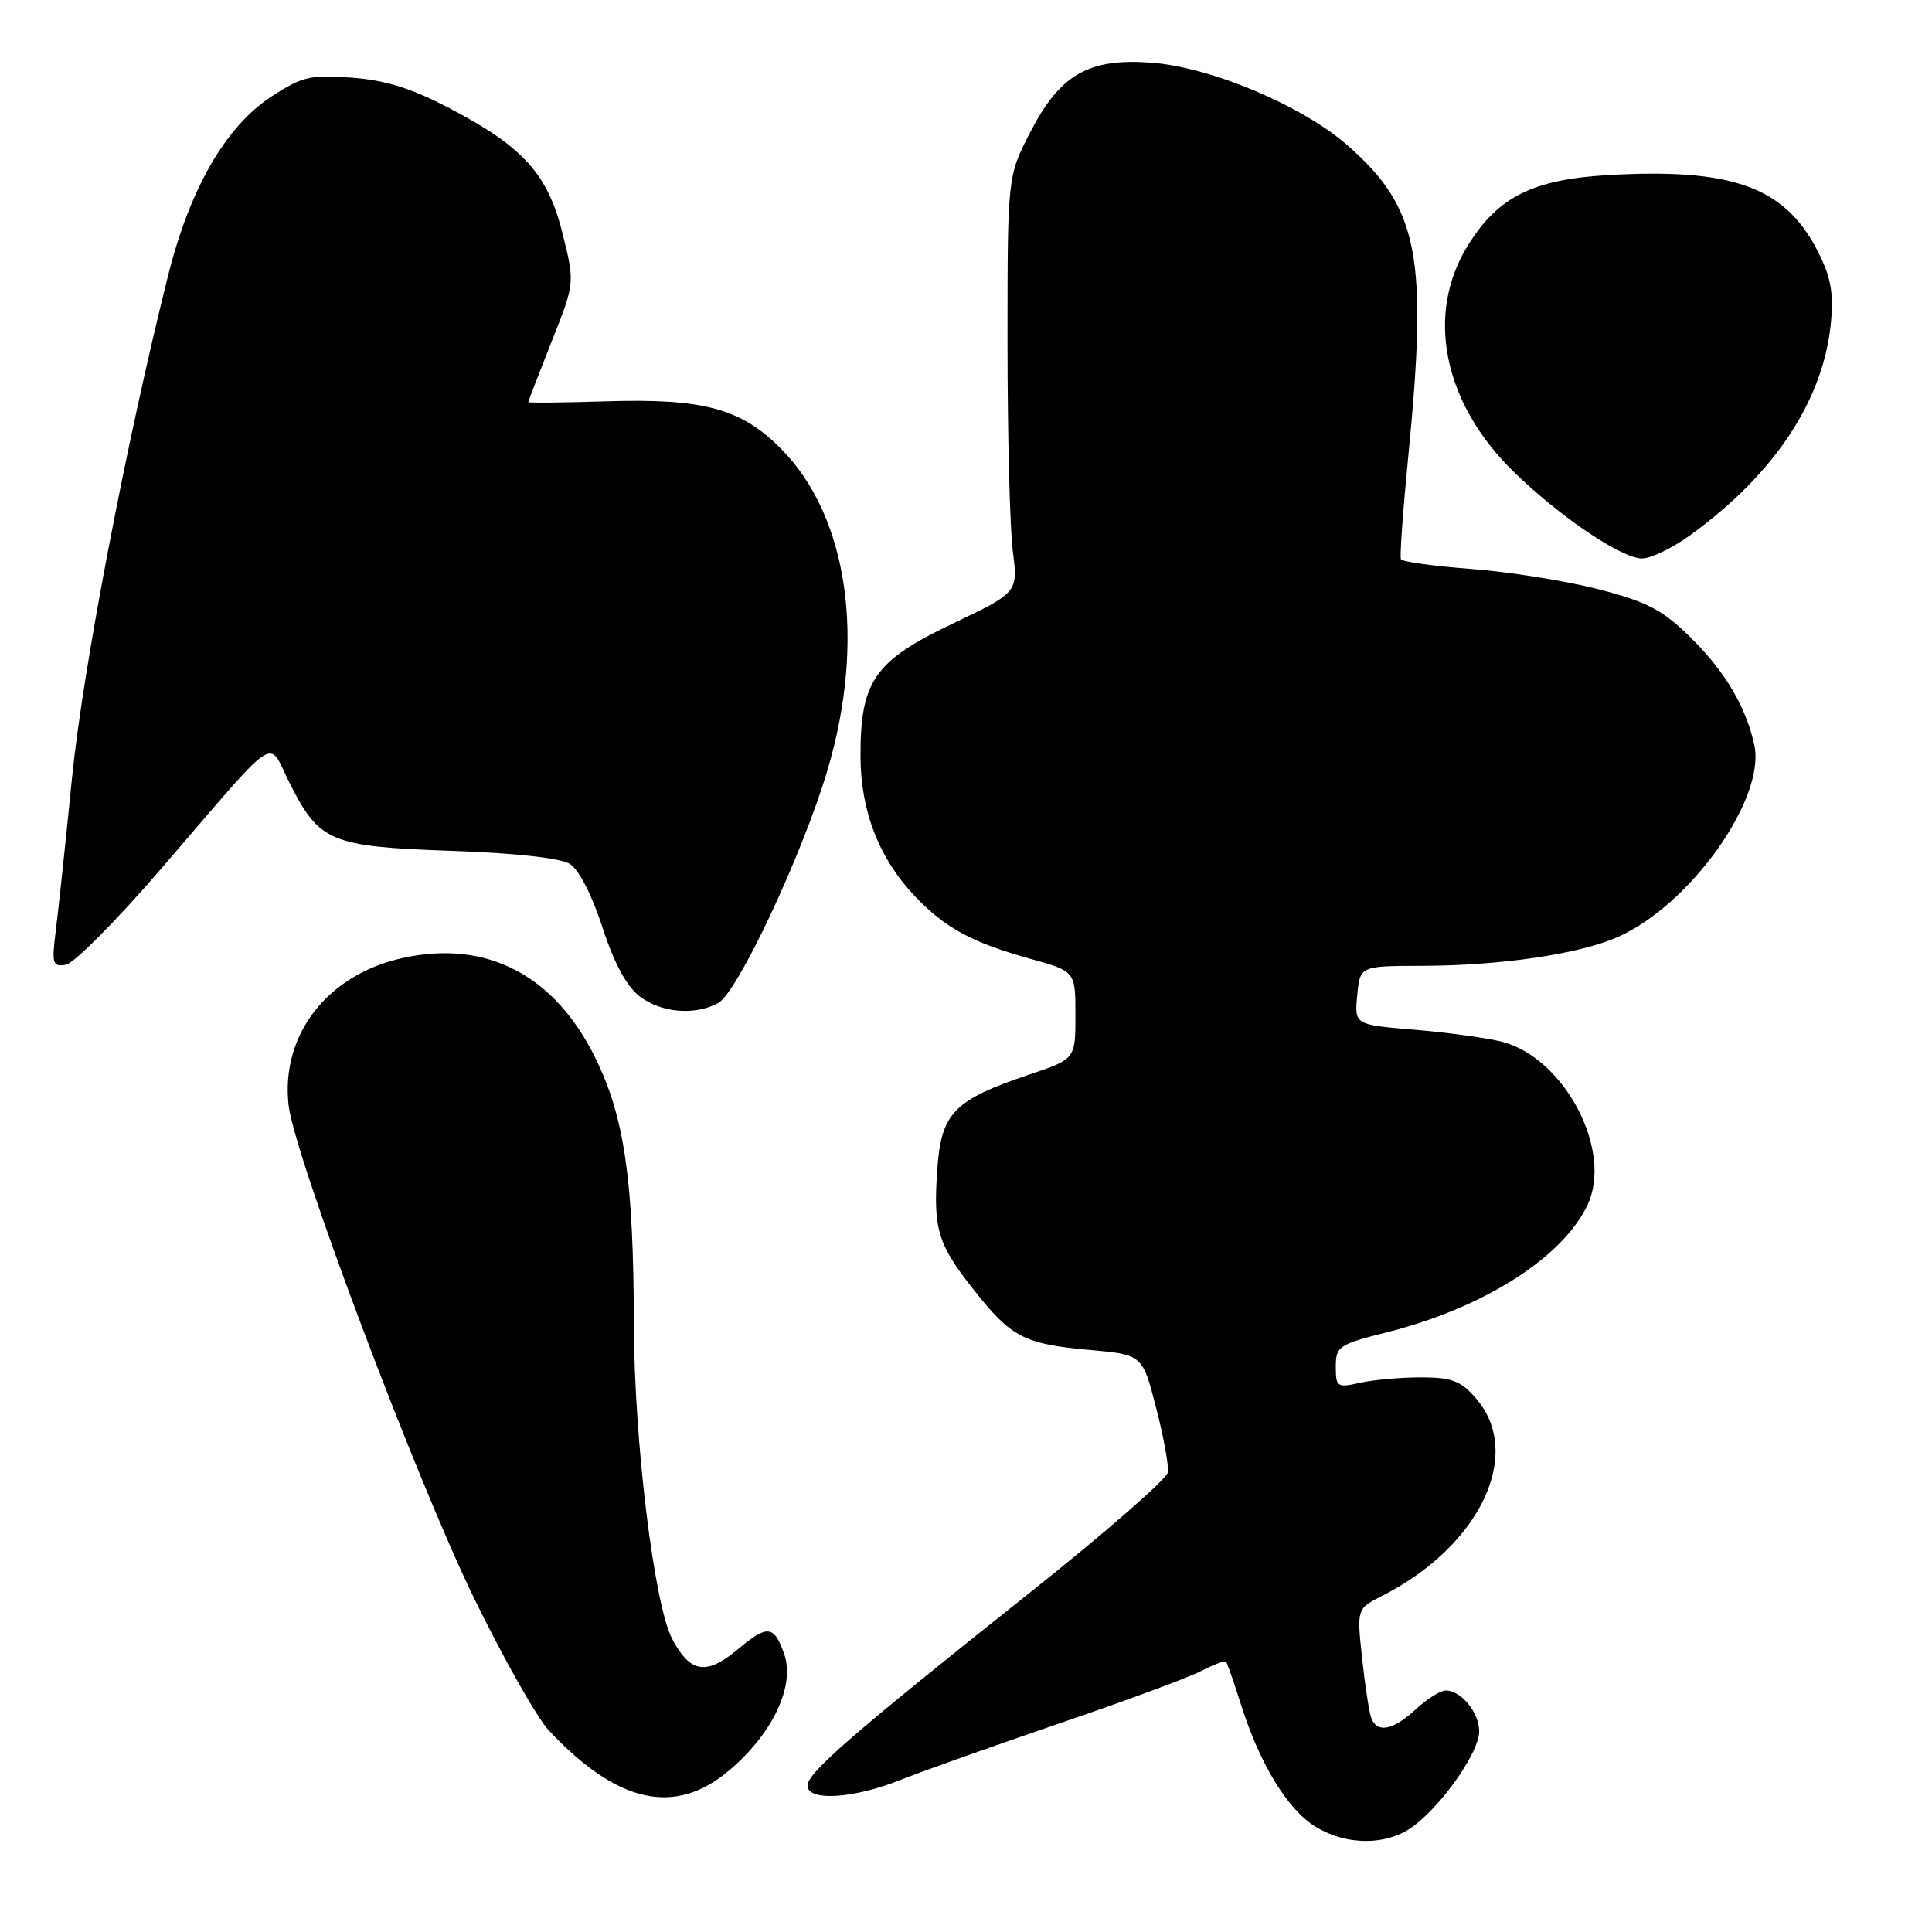 <?xml version="1.0" encoding="UTF-8" standalone="no"?>
<!DOCTYPE svg PUBLIC "-//W3C//DTD SVG 1.1//EN" "http://www.w3.org/Graphics/SVG/1.1/DTD/svg11.dtd" >
<svg xmlns="http://www.w3.org/2000/svg" xmlns:xlink="http://www.w3.org/1999/xlink" version="1.1" viewBox="0 0 256 256">
 <g >
 <path fill="currentColor"
d=" M 187.47 241.84 C 191.43 238.73 196.00 232.07 196.00 229.42 C 196.00 226.93 193.61 224.00 191.57 224.00 C 190.87 224.00 189.08 225.12 187.59 226.50 C 184.61 229.27 182.48 229.69 181.71 227.67 C 181.43 226.95 180.88 223.38 180.49 219.76 C 179.78 213.16 179.78 213.16 183.14 211.46 C 196.11 204.87 201.92 192.67 195.60 185.32 C 193.58 182.97 192.40 182.52 188.35 182.51 C 185.68 182.50 182.04 182.83 180.25 183.22 C 177.17 183.91 177.00 183.80 177.00 181.10 C 177.00 178.41 177.39 178.14 183.68 176.56 C 196.51 173.34 207.03 166.68 210.35 159.67 C 213.76 152.49 207.34 140.20 199.04 138.04 C 197.09 137.54 191.89 136.82 187.48 136.45 C 179.47 135.78 179.47 135.78 179.84 131.89 C 180.21 128.00 180.21 128.00 188.36 127.98 C 198.91 127.95 209.23 126.43 214.39 124.15 C 223.97 119.90 233.98 105.82 232.46 98.74 C 231.34 93.59 228.50 88.83 223.81 84.27 C 220.21 80.76 218.13 79.70 211.70 78.05 C 207.44 76.96 199.89 75.76 194.94 75.39 C 189.99 75.01 185.80 74.44 185.63 74.10 C 185.46 73.77 185.90 67.65 186.60 60.50 C 189.22 33.87 187.99 27.57 178.58 19.28 C 172.57 13.99 160.41 8.87 152.50 8.30 C 144.21 7.70 140.45 9.87 136.50 17.54 C 133.50 23.36 133.50 23.36 133.50 45.43 C 133.50 57.57 133.81 69.97 134.20 73.00 C 134.90 78.50 134.90 78.50 126.18 82.66 C 115.83 87.60 113.99 90.26 114.02 100.28 C 114.05 107.54 116.52 113.84 121.31 118.84 C 125.28 122.99 128.84 124.91 136.50 127.04 C 142.50 128.70 142.50 128.70 142.50 134.52 C 142.50 140.33 142.50 140.33 136.31 142.41 C 126.43 145.74 124.74 147.47 124.21 154.76 C 123.63 162.84 124.22 164.83 128.99 170.86 C 134.02 177.23 135.66 178.08 144.34 178.87 C 151.38 179.50 151.38 179.50 153.18 186.50 C 154.18 190.35 154.88 194.22 154.75 195.09 C 154.61 195.97 146.40 203.13 136.50 211.00 C 112.95 229.74 107.00 234.90 107.00 236.60 C 107.00 238.70 113.04 238.35 119.21 235.89 C 122.12 234.73 131.61 231.36 140.29 228.39 C 148.98 225.43 157.46 222.30 159.14 221.43 C 160.81 220.56 162.31 220.00 162.46 220.18 C 162.61 220.35 163.52 222.97 164.48 226.00 C 166.96 233.80 170.64 239.81 174.33 242.06 C 178.56 244.64 184.03 244.55 187.47 241.84 Z  M 96.73 234.50 C 102.44 229.61 105.37 223.36 103.91 219.17 C 102.58 215.35 101.68 215.25 97.82 218.50 C 93.61 222.04 91.47 221.71 89.07 217.17 C 86.67 212.60 84.03 190.96 83.99 175.50 C 83.95 156.39 82.76 148.11 78.94 140.29 C 73.52 129.17 64.44 124.46 53.27 126.96 C 43.33 129.19 37.19 137.14 38.24 146.45 C 39.00 153.16 55.17 196.14 62.88 211.90 C 66.75 219.82 71.17 227.64 72.71 229.28 C 81.85 239.03 89.50 240.69 96.73 234.50 Z  M 95.15 132.92 C 97.73 131.54 106.37 113.13 109.66 102.00 C 114.76 84.75 112.38 68.42 103.47 59.44 C 98.17 54.11 93.20 52.77 80.21 53.18 C 74.59 53.36 70.00 53.40 70.00 53.28 C 70.00 53.15 71.39 49.56 73.08 45.29 C 76.17 37.52 76.17 37.52 74.57 31.04 C 72.61 23.10 69.40 19.51 59.71 14.42 C 54.57 11.71 51.12 10.63 46.61 10.29 C 41.13 9.88 40.04 10.14 36.00 12.77 C 29.94 16.72 25.20 24.89 22.31 36.37 C 16.80 58.29 10.99 88.64 9.55 103.00 C 8.70 111.53 7.73 120.68 7.39 123.33 C 6.84 127.73 6.96 128.14 8.74 127.83 C 9.81 127.65 15.53 121.88 21.45 115.00 C 37.37 96.52 35.37 97.83 38.42 103.85 C 42.33 111.57 43.80 112.18 59.77 112.74 C 68.25 113.03 74.27 113.70 75.51 114.47 C 76.70 115.22 78.45 118.62 79.81 122.83 C 81.30 127.46 82.99 130.63 84.68 131.96 C 87.52 134.20 92.00 134.60 95.15 132.92 Z  M 223.97 70.91 C 235.23 62.75 241.73 52.86 242.63 42.50 C 242.97 38.60 242.55 36.51 240.71 33.00 C 236.38 24.73 229.40 22.26 213.07 23.20 C 203.10 23.78 198.49 26.09 194.52 32.49 C 188.83 41.64 191.23 53.44 200.64 62.58 C 206.76 68.53 214.88 74.00 217.59 74.00 C 218.75 74.00 221.62 72.61 223.97 70.91 Z "/>
</g>
</svg>